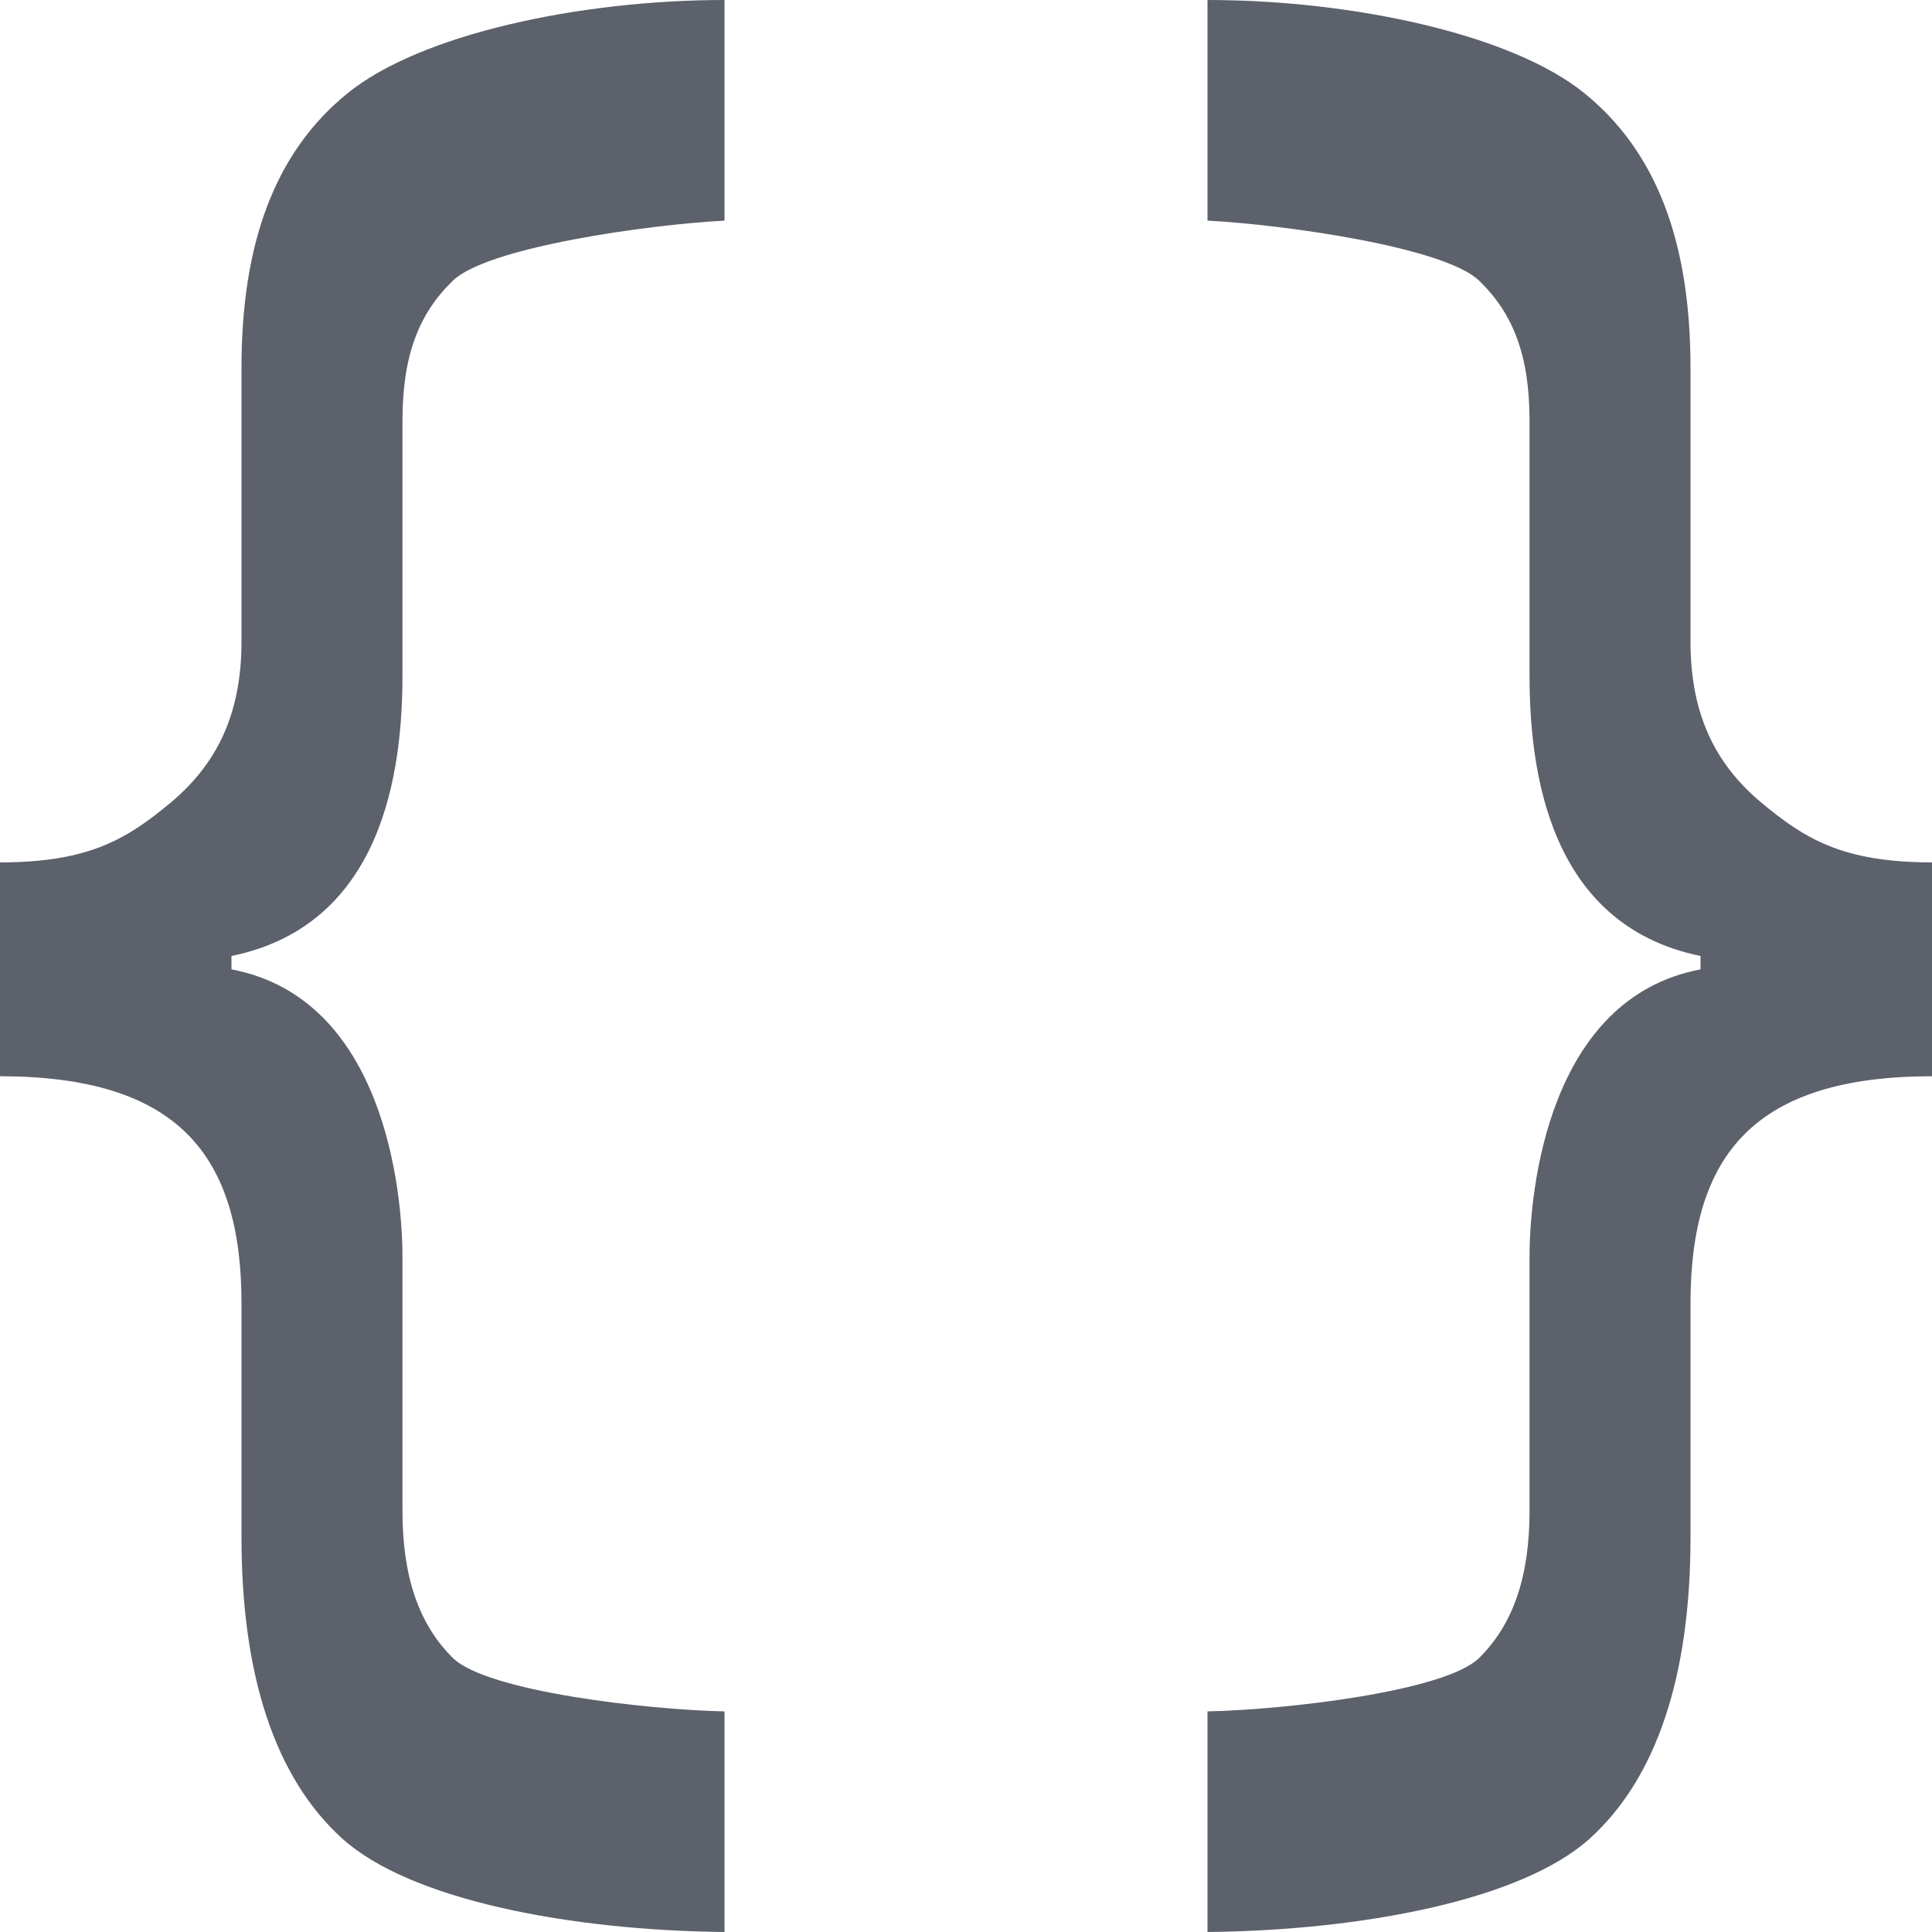 <?xml version="1.0" standalone="no"?><!-- Generator: Gravit.io --><svg xmlns="http://www.w3.org/2000/svg" xmlns:xlink="http://www.w3.org/1999/xlink" style="isolation:isolate" viewBox="0 0 16 16" width="16" height="16"><path d=" M 6 0 C 4.802 0 3.477 0.283 2.875 0.775 C 2.279 1.26 2 2.009 2 3.045 L 2 5.315 C 2 5.933 1.781 6.338 1.417 6.644 C 1.058 6.943 0.745 7.142 0 7.142 L 0 8.913 C 1.469 8.914 2 9.56 2 10.796 L 2 12.734 C 2 13.87 2.276 14.72 2.833 15.225 C 3.397 15.736 4.724 15.987 6 16 L 6 14.173 C 5.365 14.16 4.032 14.009 3.75 13.73 C 3.468 13.451 3.333 13.057 3.333 12.512 L 3.333 10.408 C 3.333 9.865 3.181 8.267 1.917 8.028 L 1.917 7.917 C 3.181 7.658 3.333 6.369 3.333 5.592 L 3.333 3.488 C 3.333 2.943 3.468 2.598 3.75 2.325 C 4.037 2.046 5.37 1.86 6 1.827 L 6 0 Z  M 10 0 L 10 1.827 C 10.63 1.86 11.963 2.046 12.25 2.325 C 12.532 2.598 12.667 2.943 12.667 3.488 L 12.667 5.592 C 12.667 6.369 12.819 7.658 14.083 7.917 L 14.083 8.028 C 12.819 8.267 12.667 9.865 12.667 10.408 L 12.667 12.512 C 12.667 13.057 12.532 13.451 12.25 13.73 C 11.968 14.009 10.635 14.16 10 14.173 L 10 16 C 11.276 15.987 12.603 15.736 13.167 15.225 C 13.724 14.72 14 13.87 14 12.734 L 14 10.796 C 14 9.56 14.531 8.914 16 8.913 L 16 7.142 C 15.255 7.142 14.942 6.943 14.583 6.644 C 14.219 6.338 14 5.933 14 5.315 L 14 3.045 C 14 2.009 13.721 1.26 13.125 0.775 C 12.523 0.283 11.198 0 10 0 Z " id="code" fill="#5c616c"/></svg>